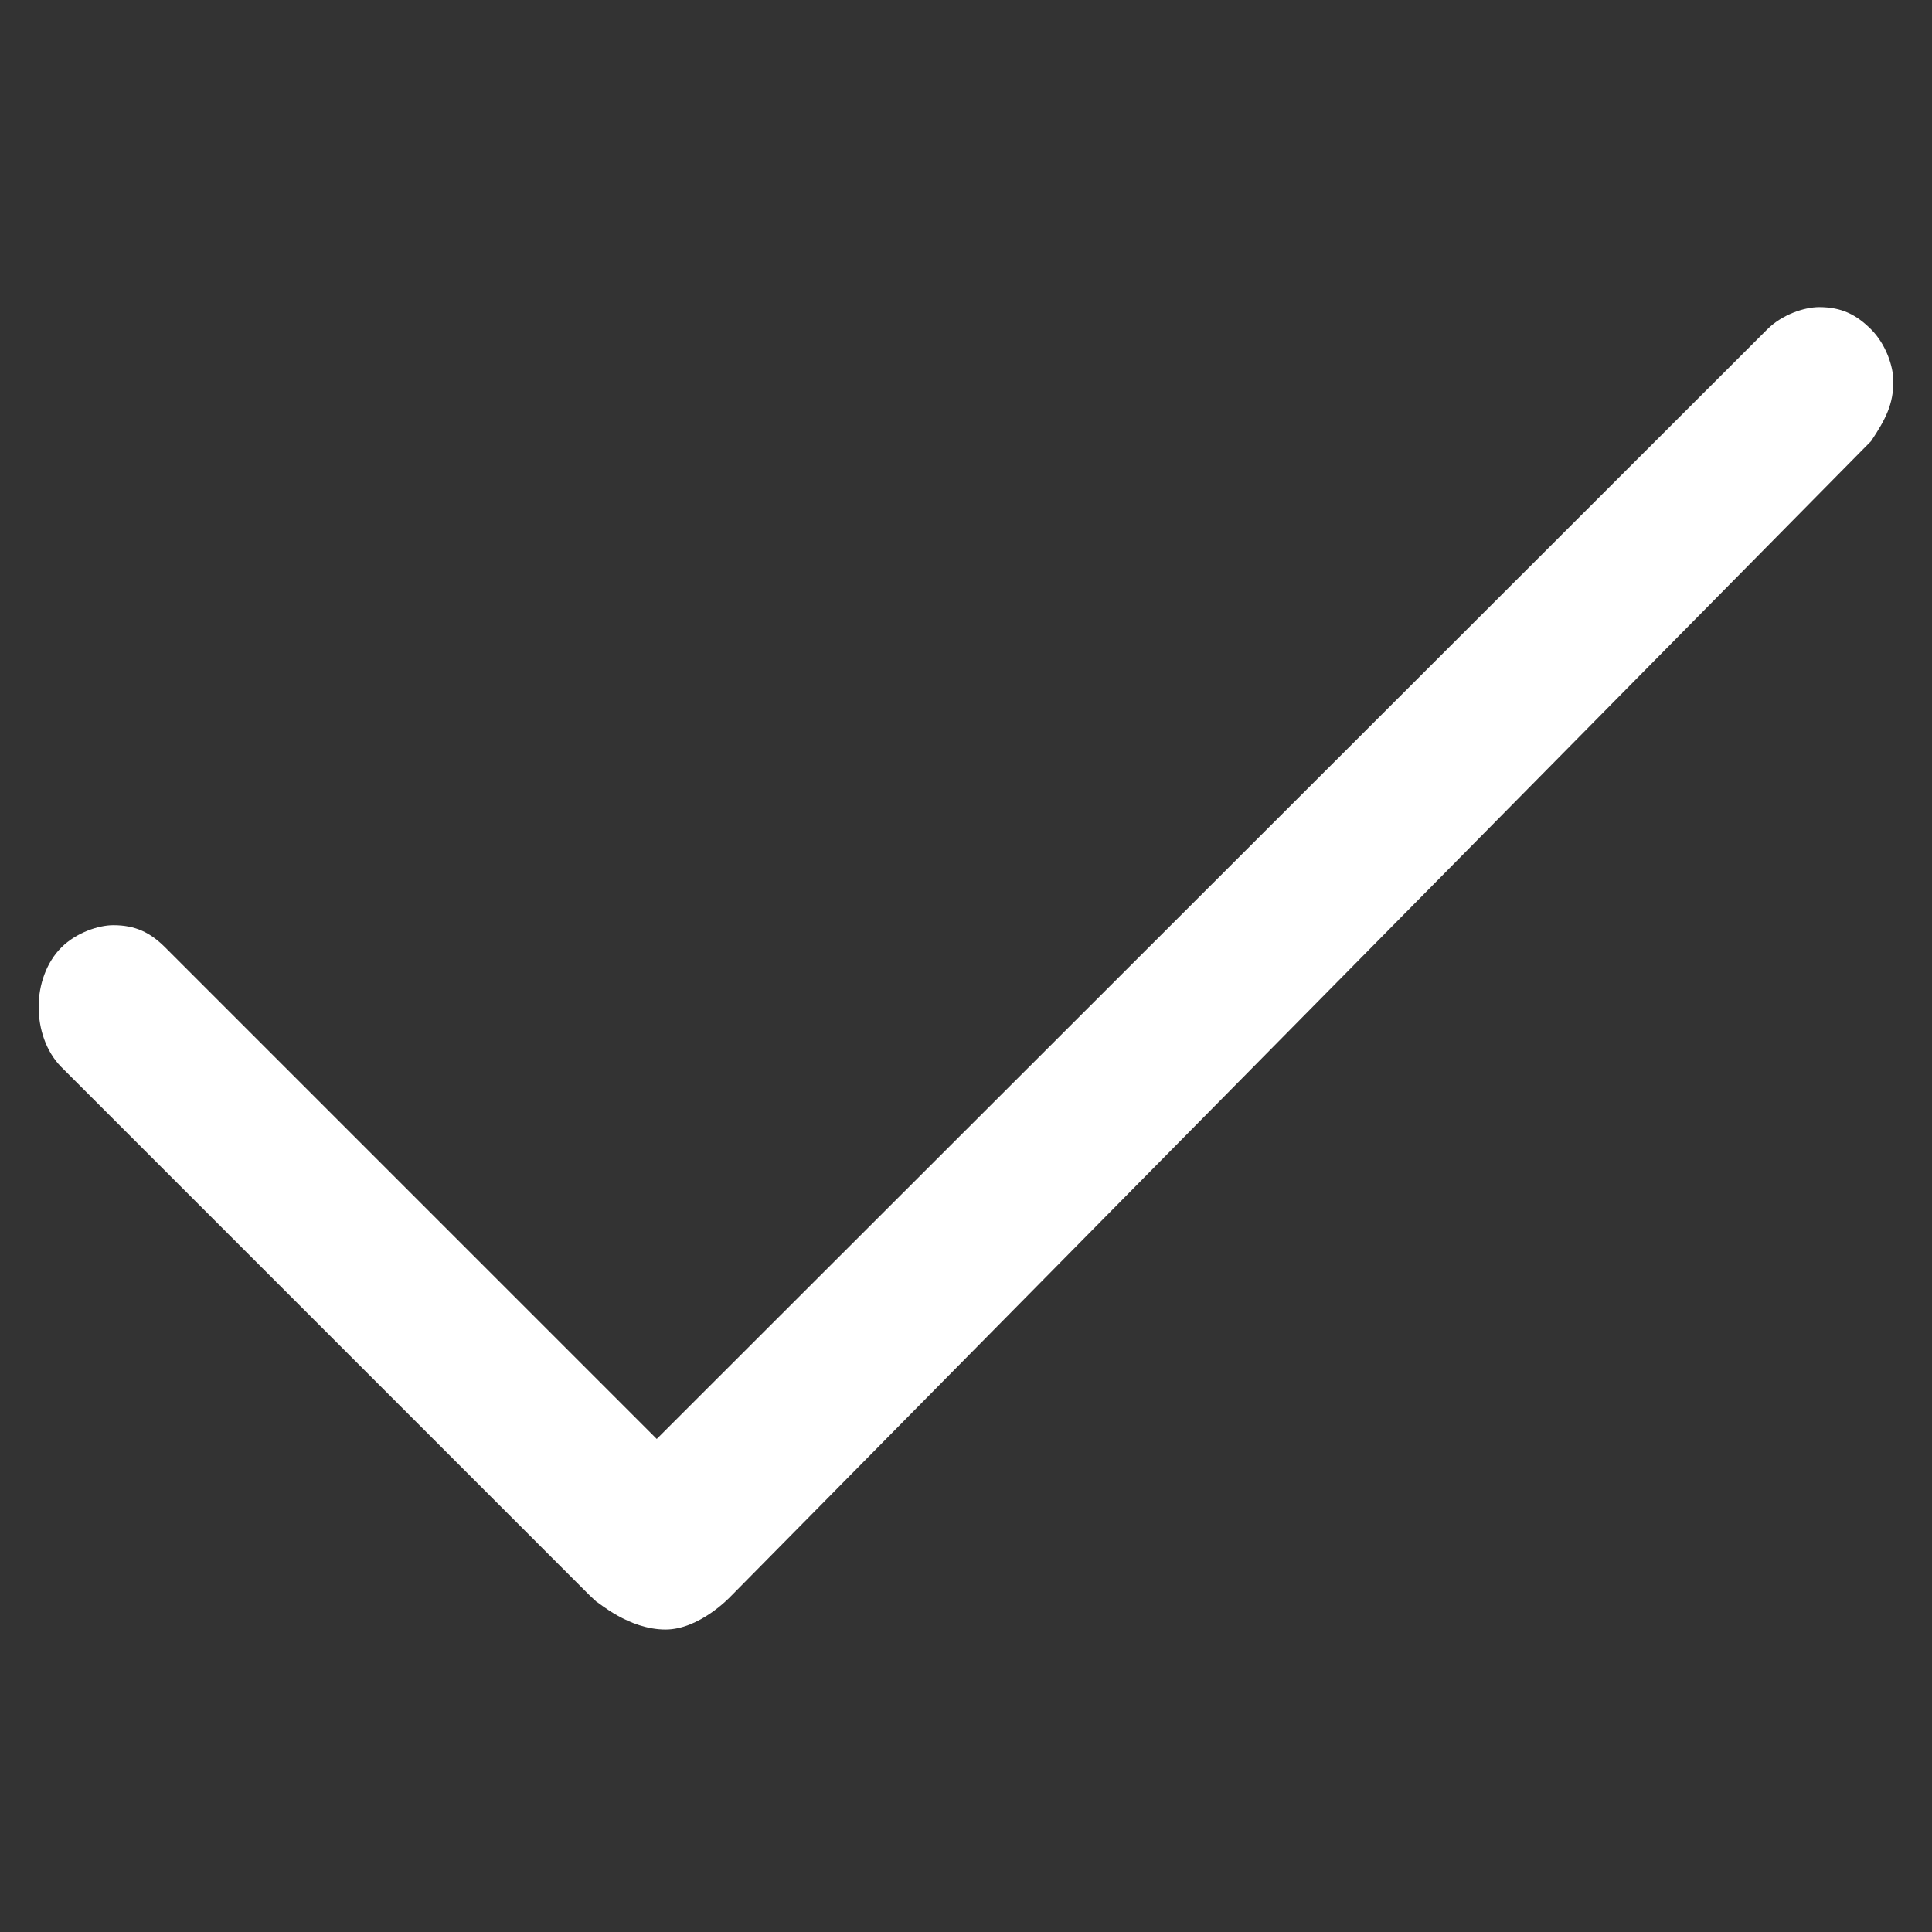 <svg width="25" height="25" viewBox="0 0 25 25" fill="none" xmlns="http://www.w3.org/2000/svg">
<rect x="0" y="0" width="25" height="25" fill="#333333" stroke="none"/>
<g id="Check">
<path id="Vector" d="M24.212 4.262C24.02 4.07 23.828 3.974 23.54 3.974C23.348 3.974 23.06 4.07 22.868 4.262L8.498 18.62L2.138 12.26C1.946 12.068 1.754 11.972 1.466 11.972C1.274 11.972 0.986 12.068 0.794 12.26C0.602 12.452 0.5 12.74 0.5 13.028C0.5 13.316 0.596 13.604 0.788 13.802L7.634 20.648C7.634 20.648 7.7 20.708 7.718 20.726C7.736 20.726 8.132 21.086 8.612 21.086C9.05 21.086 9.446 20.666 9.446 20.666C9.446 20.666 9.458 20.654 9.464 20.648L24.212 5.708C24.404 5.42 24.5 5.228 24.5 4.934C24.5 4.742 24.404 4.454 24.212 4.262Z" fill="white"/>
</g>
</svg>
